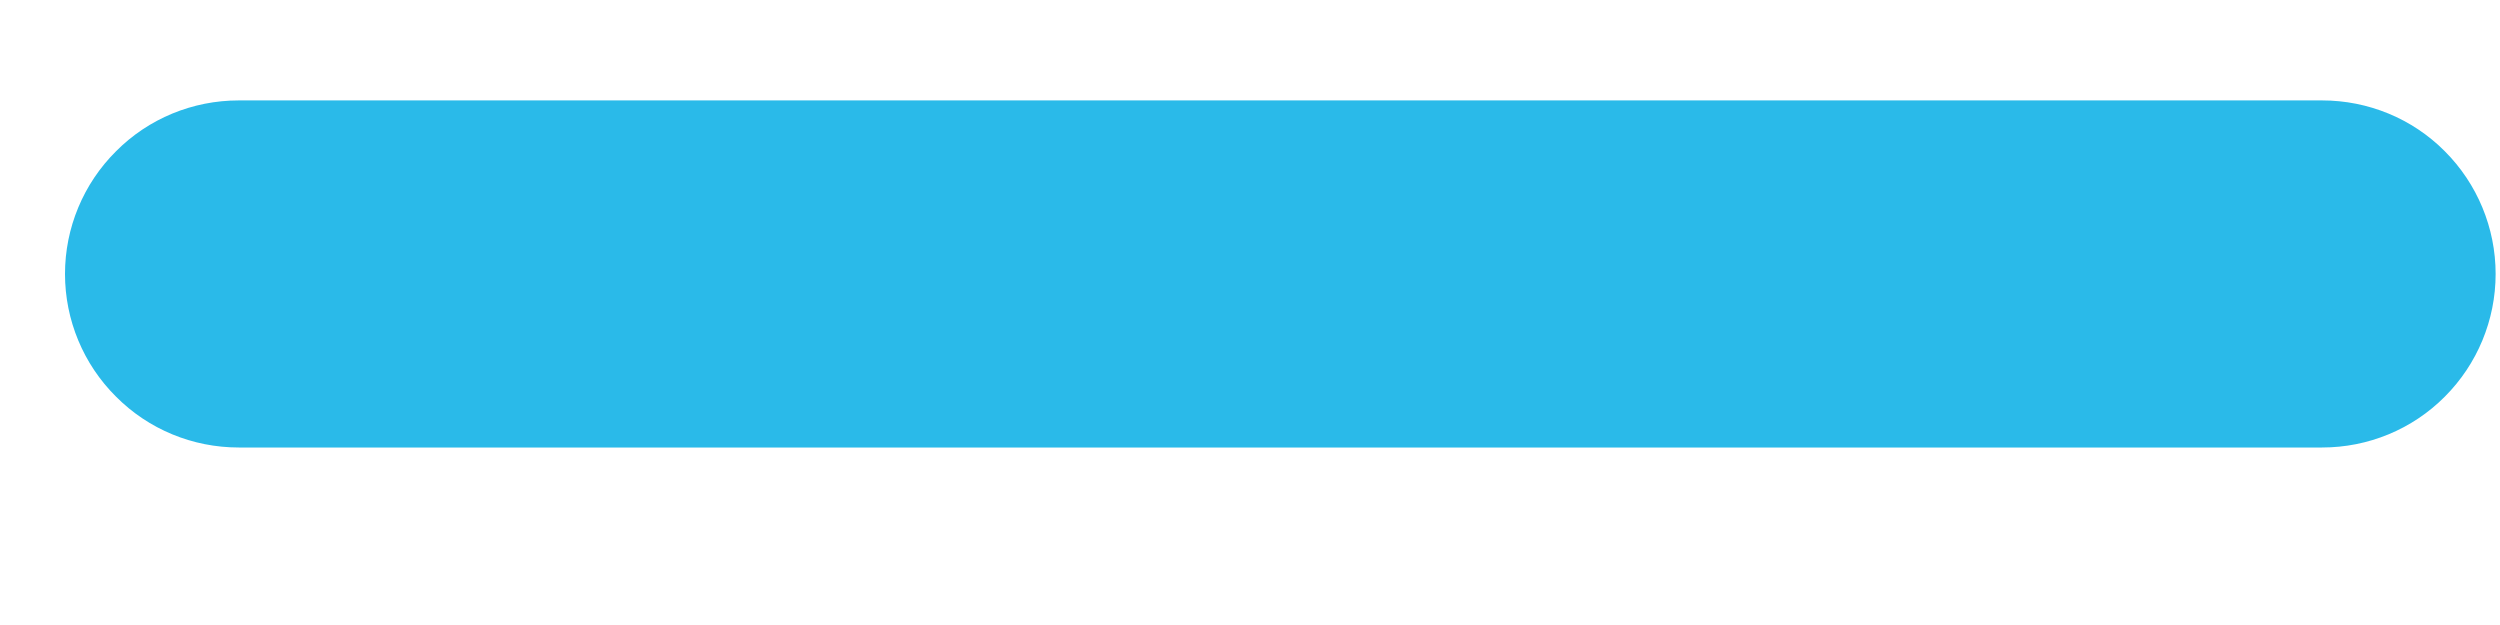 <svg width="12" height="3" viewBox="0 0 12 3" fill="none" xmlns="http://www.w3.org/2000/svg">
<path d="M1.146 2.148C0.925 2.148 0.713 2.061 0.557 1.904C0.4 1.748 0.312 1.536 0.312 1.315C0.312 1.094 0.4 0.882 0.557 0.726C0.713 0.569 0.925 0.482 1.146 0.482H11.146C11.367 0.482 11.579 0.569 11.735 0.726C11.891 0.882 11.979 1.094 11.979 1.315C11.979 1.536 11.891 1.748 11.735 1.904C11.579 2.061 11.367 2.148 11.146 2.148H1.146Z" fill="#2ABAE9"/>
</svg>
